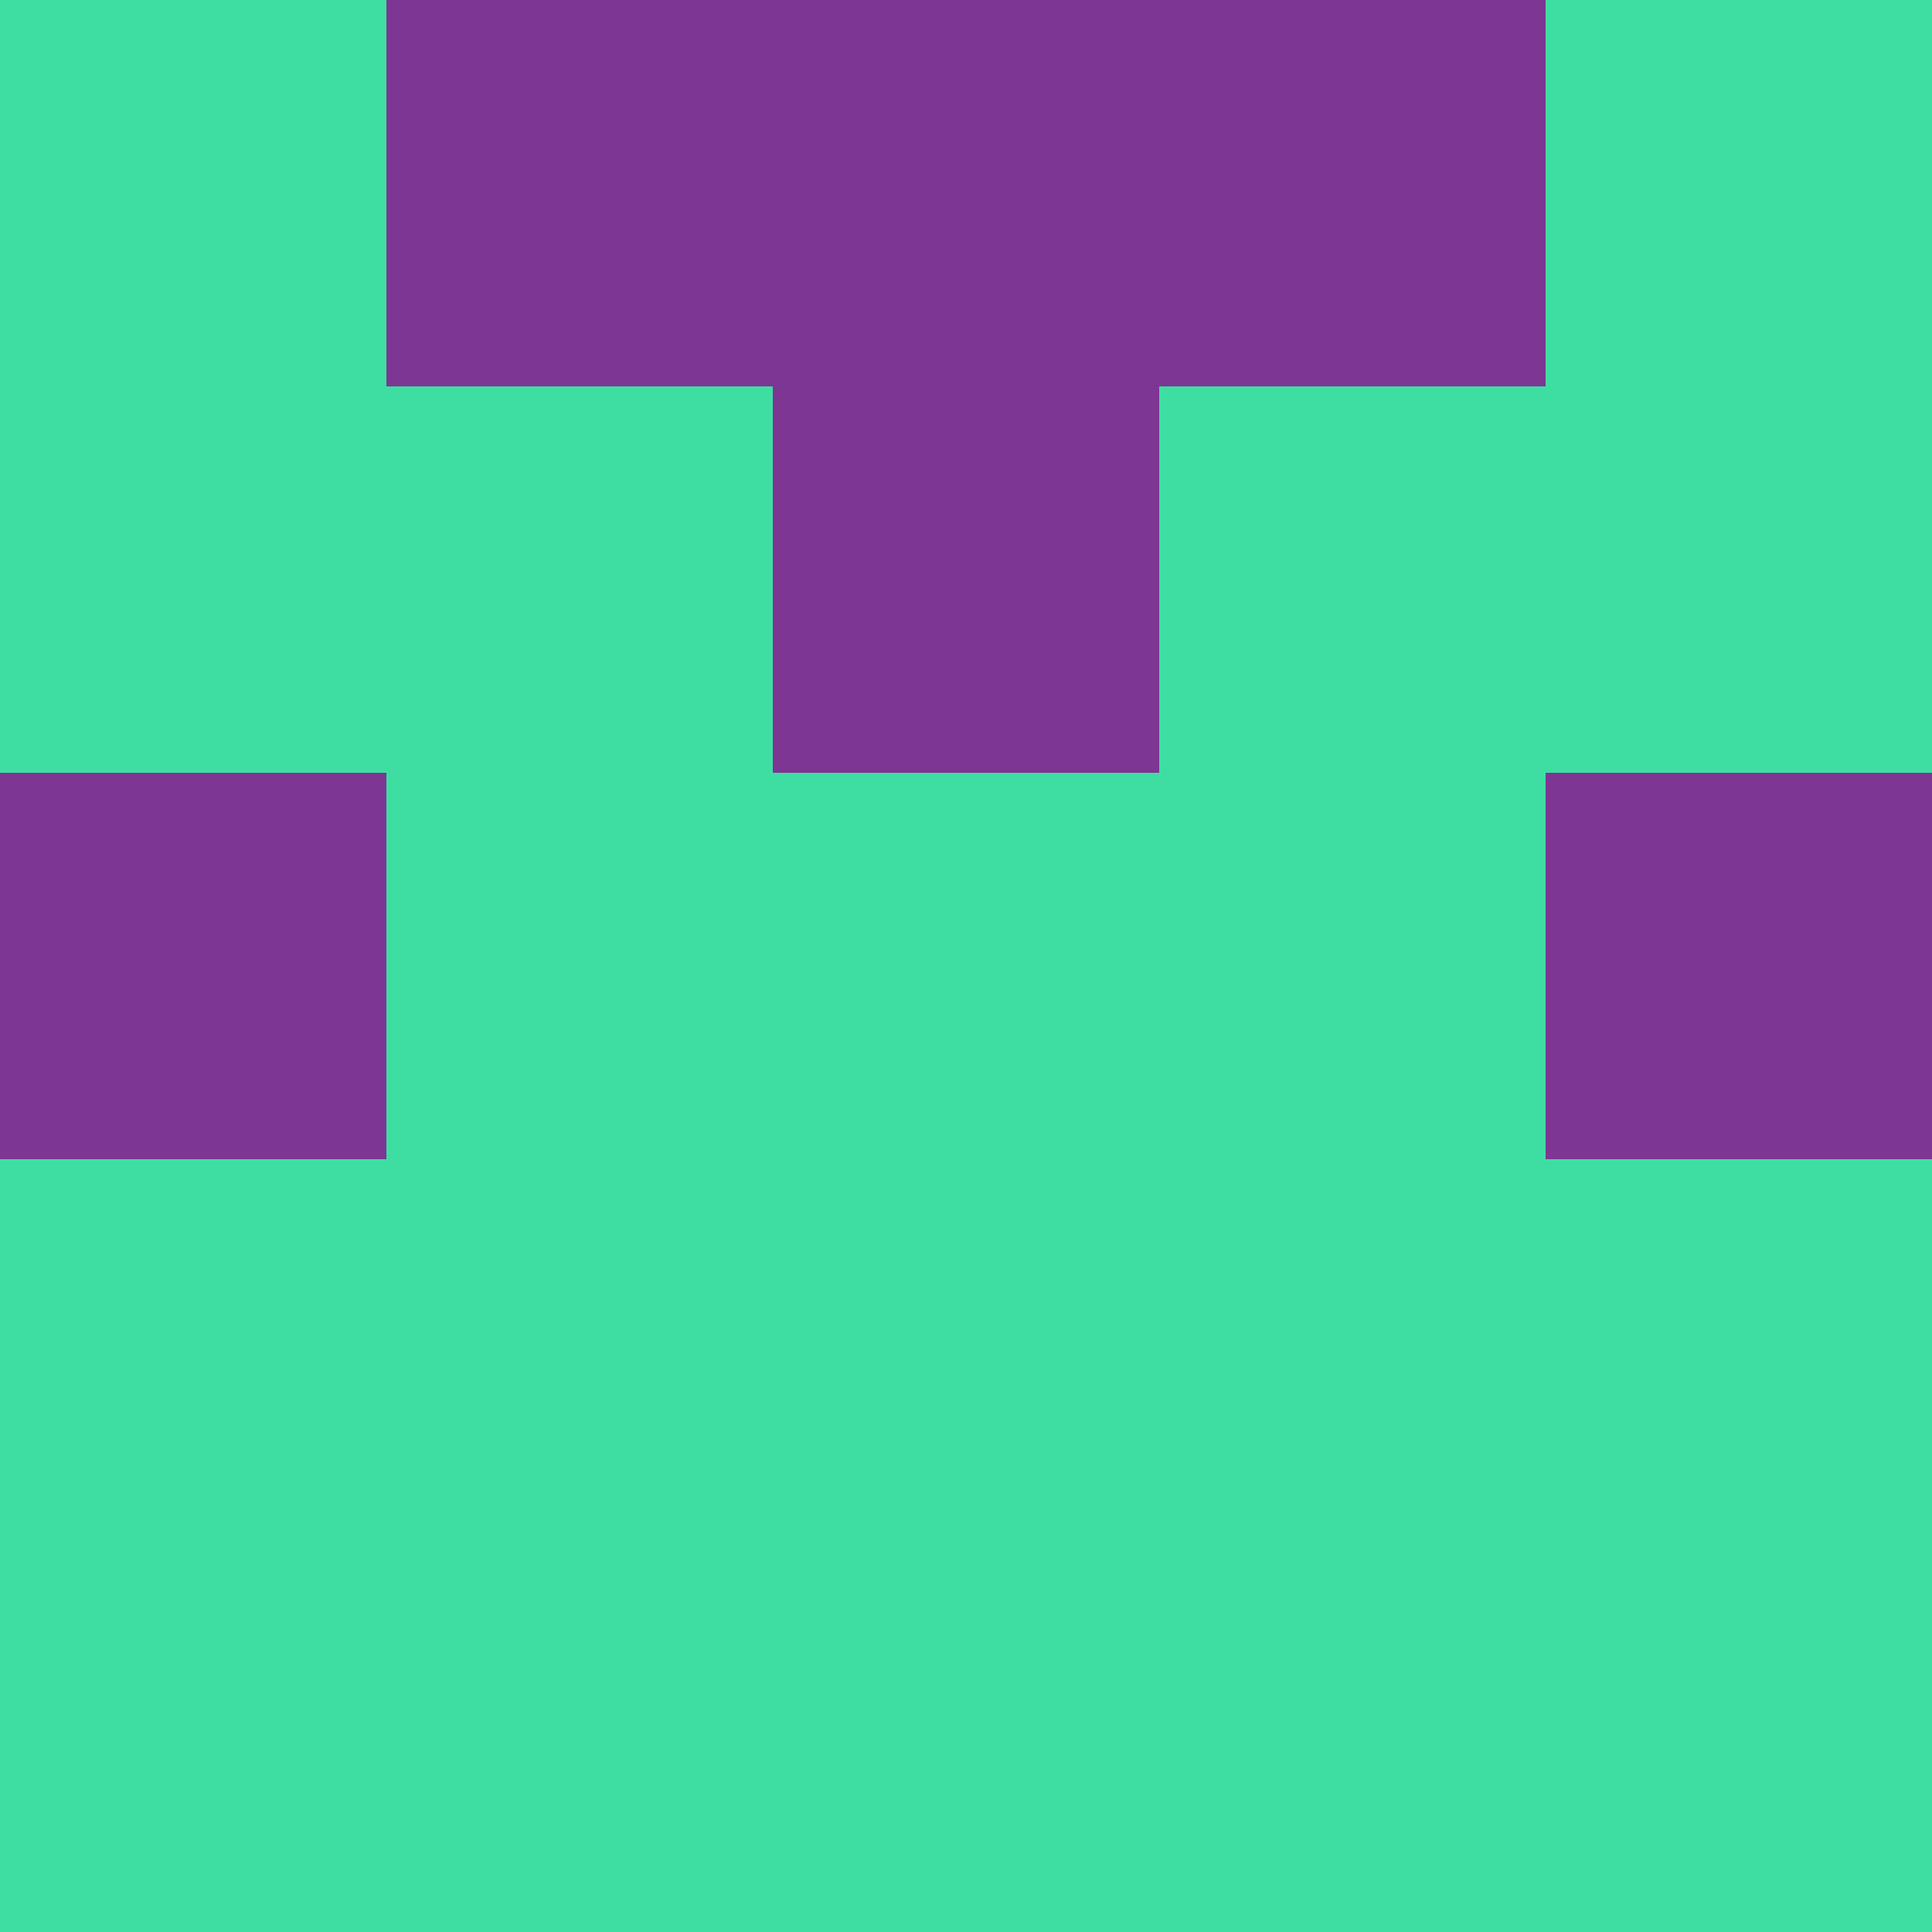 <svg viewBox="0 0 5 5">
            <rect x ="0" y="0"
          width="1" height="1"
          fill="#3EDEA3"></rect>
        <rect x ="4" y="0"
          width="1" height="1"
          fill="#3EDEA3"></rect>
        <rect x ="1" y="0"
          width="1" height="1"
          fill="#7D3693"></rect>
        <rect x ="3" y="0"
          width="1" height="1"
          fill="#7D3693"></rect>
        <rect x ="2" y="0"
          width="1" height="1"
          fill="#7D3693"></rect>
                <rect x ="0" y="1"
          width="1" height="1"
          fill="#3EDEA3"></rect>
        <rect x ="4" y="1"
          width="1" height="1"
          fill="#3EDEA3"></rect>
        <rect x ="1" y="1"
          width="1" height="1"
          fill="#3EDEA3"></rect>
        <rect x ="3" y="1"
          width="1" height="1"
          fill="#3EDEA3"></rect>
        <rect x ="2" y="1"
          width="1" height="1"
          fill="#7D3693"></rect>
                <rect x ="0" y="2"
          width="1" height="1"
          fill="#7D3693"></rect>
        <rect x ="4" y="2"
          width="1" height="1"
          fill="#7D3693"></rect>
        <rect x ="1" y="2"
          width="1" height="1"
          fill="#3EDEA3"></rect>
        <rect x ="3" y="2"
          width="1" height="1"
          fill="#3EDEA3"></rect>
        <rect x ="2" y="2"
          width="1" height="1"
          fill="#3EDEA3"></rect>
                <rect x ="0" y="3"
          width="1" height="1"
          fill="#3EDEA3"></rect>
        <rect x ="4" y="3"
          width="1" height="1"
          fill="#3EDEA3"></rect>
        <rect x ="1" y="3"
          width="1" height="1"
          fill="#3EDEA3"></rect>
        <rect x ="3" y="3"
          width="1" height="1"
          fill="#3EDEA3"></rect>
        <rect x ="2" y="3"
          width="1" height="1"
          fill="#3EDEA3"></rect>
                <rect x ="0" y="4"
          width="1" height="1"
          fill="#3EDEA3"></rect>
        <rect x ="4" y="4"
          width="1" height="1"
          fill="#3EDEA3"></rect>
        <rect x ="1" y="4"
          width="1" height="1"
          fill="#3EDEA3"></rect>
        <rect x ="3" y="4"
          width="1" height="1"
          fill="#3EDEA3"></rect>
        <rect x ="2" y="4"
          width="1" height="1"
          fill="#3EDEA3"></rect>
        </svg>

